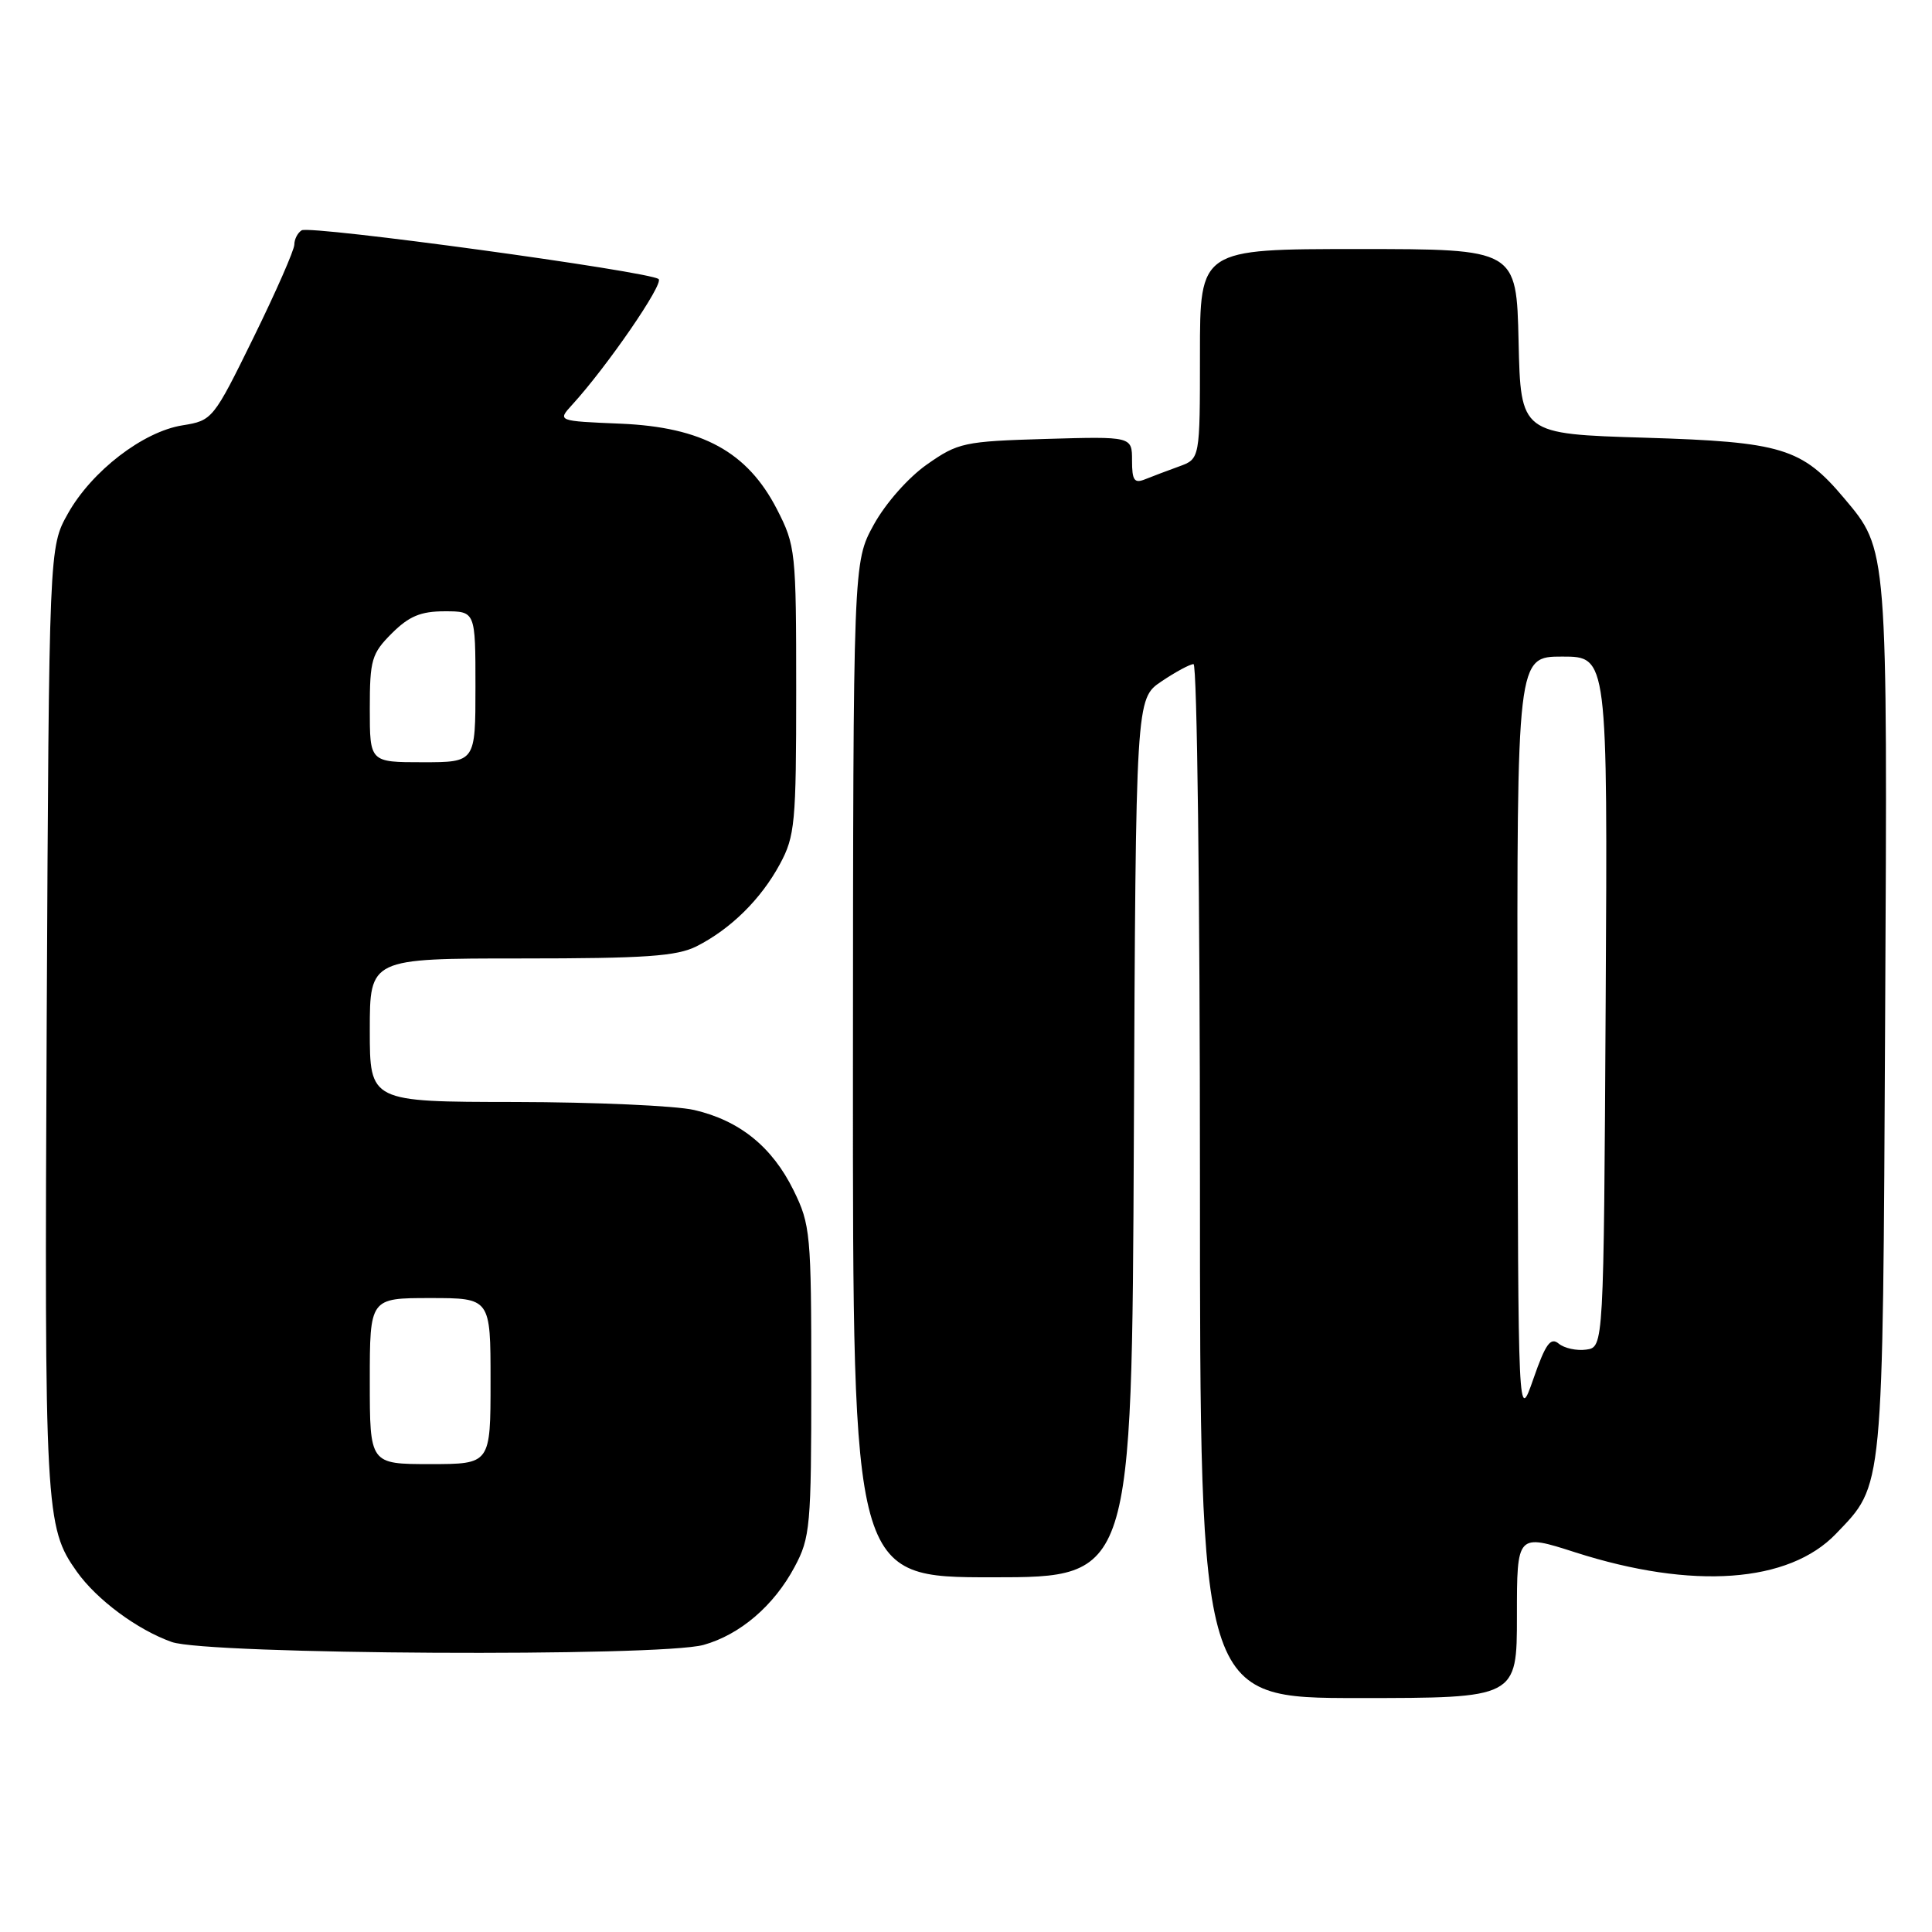 <?xml version="1.0" encoding="UTF-8" standalone="no"?>
<!DOCTYPE svg PUBLIC "-//W3C//DTD SVG 1.1//EN" "http://www.w3.org/Graphics/SVG/1.1/DTD/svg11.dtd" >
<svg xmlns="http://www.w3.org/2000/svg" xmlns:xlink="http://www.w3.org/1999/xlink" version="1.1" viewBox="0 0 256 256">
 <g >
 <path fill="currentColor"
d=" M 201.00 214.11 C 201.00 203.21 201.00 203.21 208.75 205.70 C 224.27 210.67 237.02 209.76 243.28 203.23 C 249.62 196.61 249.47 198.16 249.79 135.00 C 250.11 72.28 250.15 72.90 244.36 66.02 C 238.76 59.36 236.09 58.55 218.00 58.00 C 201.50 57.50 201.50 57.50 201.22 45.25 C 200.94 33.00 200.94 33.00 179.97 33.00 C 159.00 33.00 159.00 33.00 159.00 46.90 C 159.00 60.80 159.00 60.80 156.25 61.80 C 154.74 62.35 152.71 63.11 151.75 63.50 C 150.30 64.09 150.00 63.67 150.00 61.02 C 150.00 57.83 150.00 57.83 138.58 58.16 C 127.74 58.48 126.95 58.65 122.83 61.54 C 120.35 63.28 117.34 66.69 115.77 69.54 C 113.05 74.50 113.05 74.50 113.02 141.75 C 113.00 209.00 113.00 209.00 131.49 209.00 C 149.98 209.00 149.98 209.00 150.24 150.79 C 150.50 92.58 150.50 92.58 153.90 90.29 C 155.77 89.03 157.68 88.00 158.15 88.00 C 158.62 88.00 159.00 118.83 159.00 156.50 C 159.00 225.00 159.00 225.00 180.00 225.00 C 201.00 225.00 201.00 225.00 201.00 214.11 Z  M 93.22 217.96 C 98.05 216.61 102.54 212.78 105.29 207.62 C 107.36 203.76 107.50 202.23 107.50 183.00 C 107.50 163.50 107.39 162.27 105.15 157.72 C 102.31 151.95 97.99 148.47 91.98 147.08 C 89.52 146.51 78.84 146.04 68.25 146.02 C 49.00 146.00 49.00 146.00 49.00 136.50 C 49.00 127.00 49.00 127.00 69.05 127.00 C 85.51 127.00 89.67 126.71 92.30 125.39 C 96.82 123.10 100.83 119.15 103.34 114.50 C 105.34 110.80 105.50 109.06 105.50 91.48 C 105.50 73.04 105.42 72.30 102.95 67.48 C 99.03 59.87 93.06 56.60 82.25 56.14 C 73.85 55.79 73.85 55.79 75.81 53.64 C 80.38 48.65 87.99 37.60 87.27 36.98 C 86.11 35.97 41.10 29.82 39.97 30.52 C 39.44 30.85 39.00 31.70 39.00 32.41 C 39.00 33.12 36.57 38.66 33.60 44.71 C 28.26 55.59 28.15 55.72 24.18 56.36 C 18.95 57.19 12.15 62.43 9.00 68.05 C 6.50 72.50 6.50 72.50 6.19 135.00 C 5.88 200.26 5.99 202.36 10.18 208.25 C 12.82 211.97 18.19 215.95 22.75 217.57 C 27.44 219.25 87.40 219.57 93.22 217.96 Z  M 201.08 137.75 C 201.00 87.00 201.00 87.00 207.01 87.00 C 213.02 87.00 213.02 87.00 212.76 132.75 C 212.50 178.50 212.50 178.50 210.19 178.83 C 208.93 179.01 207.28 178.65 206.54 178.04 C 205.46 177.14 204.79 178.07 203.18 182.71 C 201.16 188.50 201.16 188.50 201.08 137.75 Z  M 49.00 183.00 C 49.00 172.00 49.00 172.00 57.00 172.00 C 65.00 172.00 65.00 172.00 65.00 183.00 C 65.00 194.00 65.00 194.00 57.00 194.00 C 49.00 194.00 49.00 194.00 49.00 183.00 Z  M 49.00 93.92 C 49.00 87.43 49.24 86.60 51.92 83.92 C 54.20 81.65 55.75 81.00 58.92 81.00 C 63.00 81.00 63.00 81.00 63.00 91.00 C 63.00 101.00 63.00 101.00 56.00 101.00 C 49.00 101.00 49.00 101.00 49.00 93.92 Z "/>
</g>
</svg>